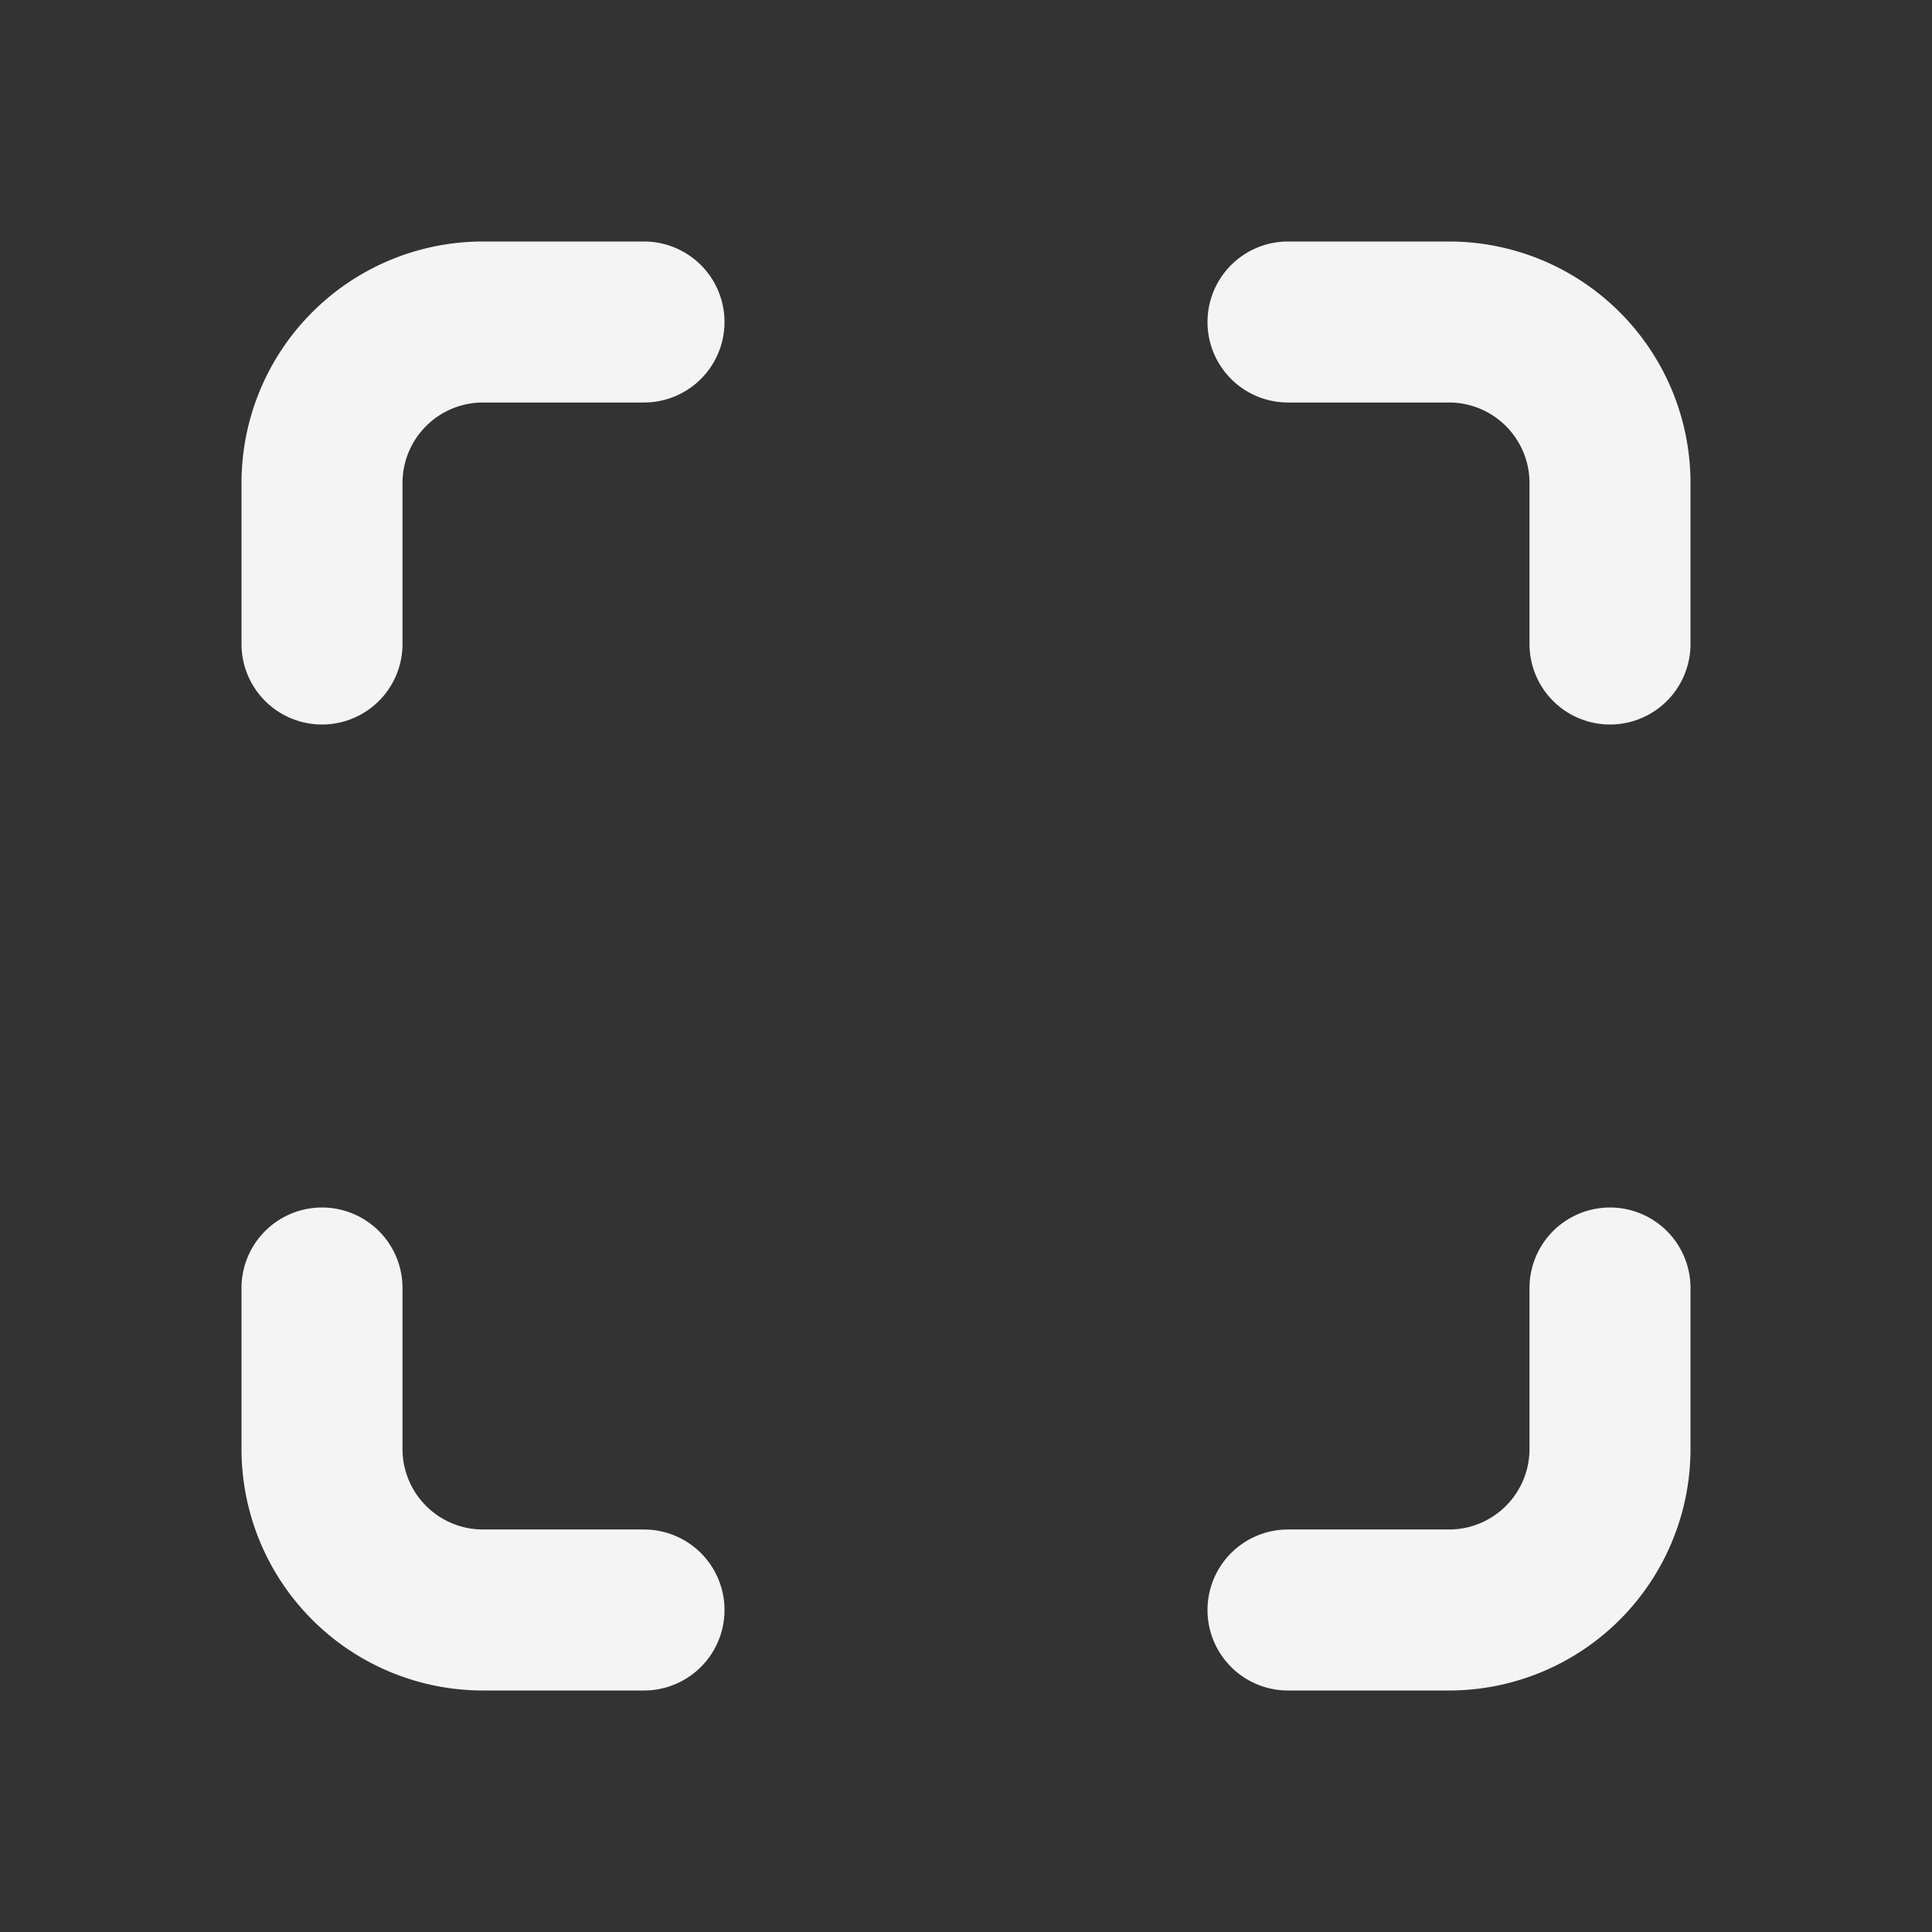 <svg xmlns="http://www.w3.org/2000/svg" width="24" height="24" fill="none" stroke="#f4f4f4" stroke-linecap="round" stroke-linejoin="round" stroke-width="2" class="icon icon-tabler icon-tabler-border-corners">
    <rect width="100%" height="100%" fill="#333333" stroke="none"/>
    <path stroke="none" d="M0 0h24v24H0z"/>
    <path d="M16 4h2a2 2 0 0 1 2 2v2m0 8v2a2 2 0 0 1-2 2h-2m-8 0H6a2 2 0 0 1-2-2v-2m0-8V6a2 2 0 0 1 2-2h2"/>
</svg>
